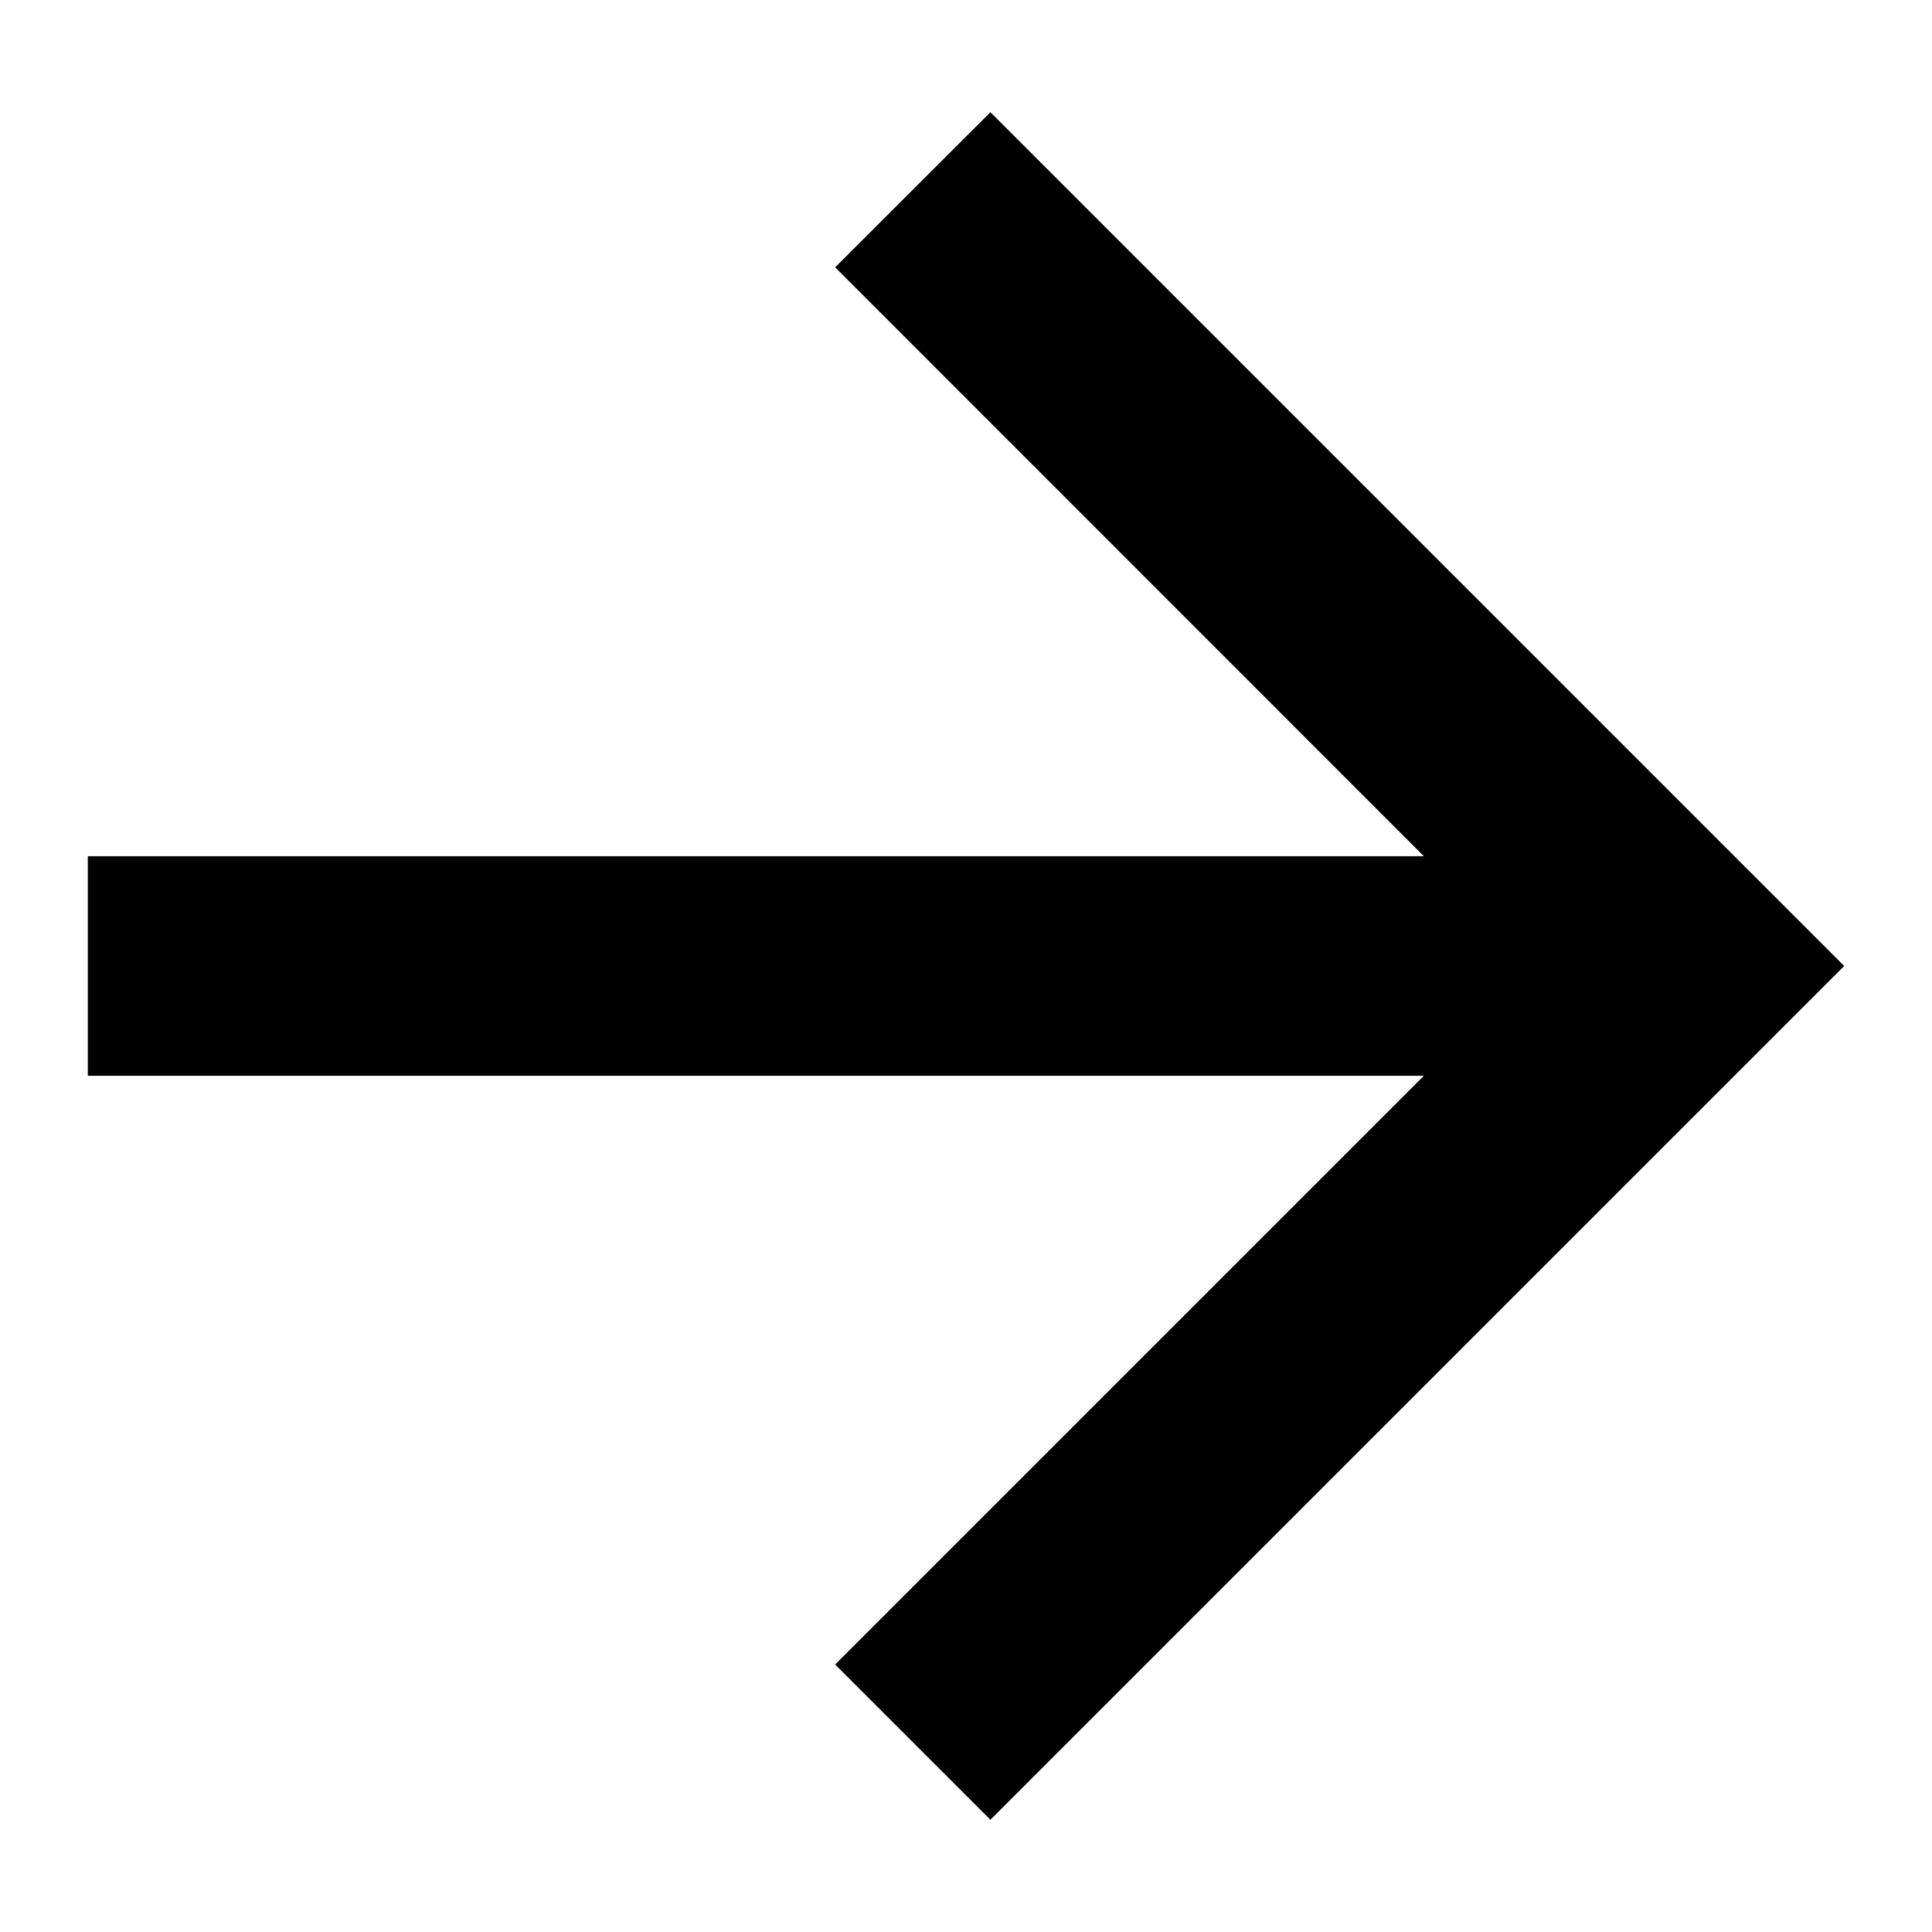 <svg width="11" height="11" viewBox="0 0 11 11" fill="none" xmlns="http://www.w3.org/2000/svg">
<path d="M8.107 4.875L4.755 1.522L5.639 0.639L10.5 5.5L5.639 10.361L4.755 9.477L8.107 6.125H0.5V4.875H8.107Z" fill="black"/>
</svg>
